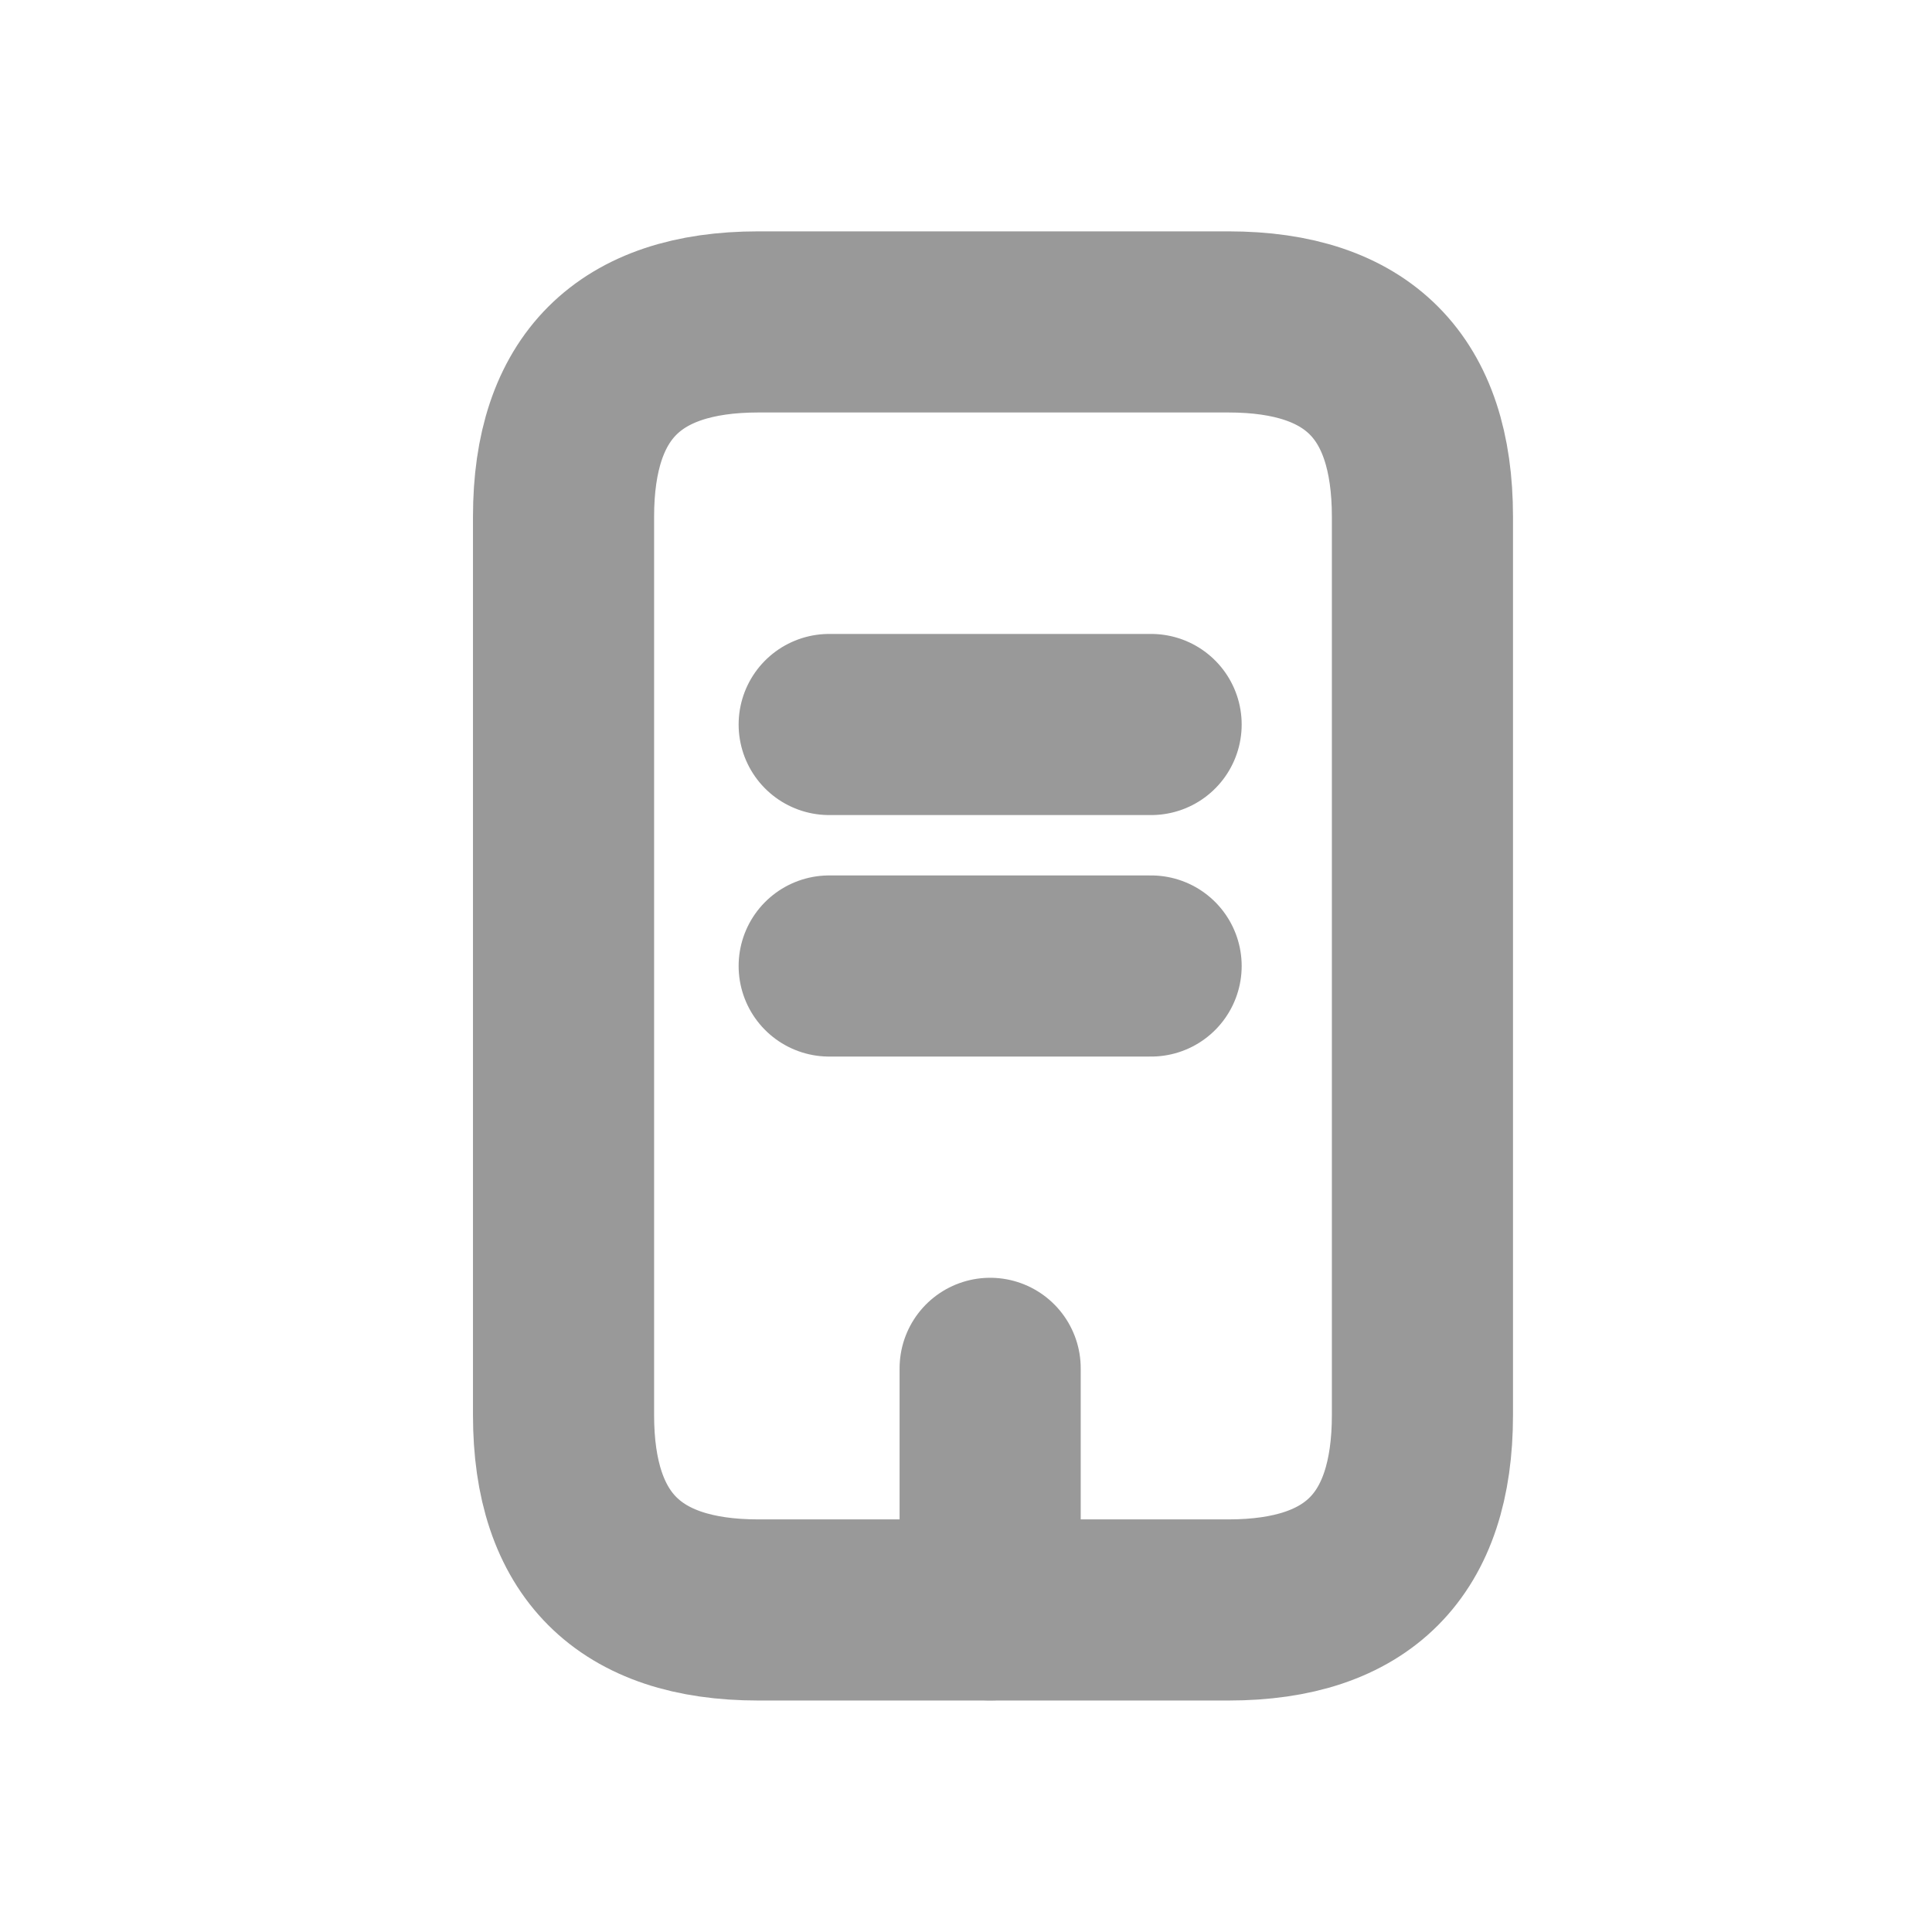 <svg width="16" height="16" viewBox="0 0 16 16" fill="none" xmlns="http://www.w3.org/2000/svg">
<path d="M11.78 4.279V11.719C11.78 12.793 11.247 13.333 10.173 13.333H6.28C5.207 13.333 4.667 12.793 4.667 11.719V4.279C4.667 3.206 5.207 2.666 6.28 2.666H10.173C11.247 2.666 11.78 3.206 11.78 4.279Z" stroke="#999999" stroke-width="1.5" stroke-miterlimit="10" stroke-linecap="round" stroke-linejoin="round"/>
<path d="M6.867 6H9.533" stroke="#999999" stroke-width="1.5" stroke-miterlimit="10" stroke-linecap="round" stroke-linejoin="round"/>
<path d="M6.867 8H9.533" stroke="#999999" stroke-width="1.5" stroke-miterlimit="10" stroke-linecap="round" stroke-linejoin="round"/>
<path d="M8.2 13.332V11.332" stroke="#999999" stroke-width="1.5" stroke-miterlimit="10" stroke-linecap="round" stroke-linejoin="round"/>
</svg>
